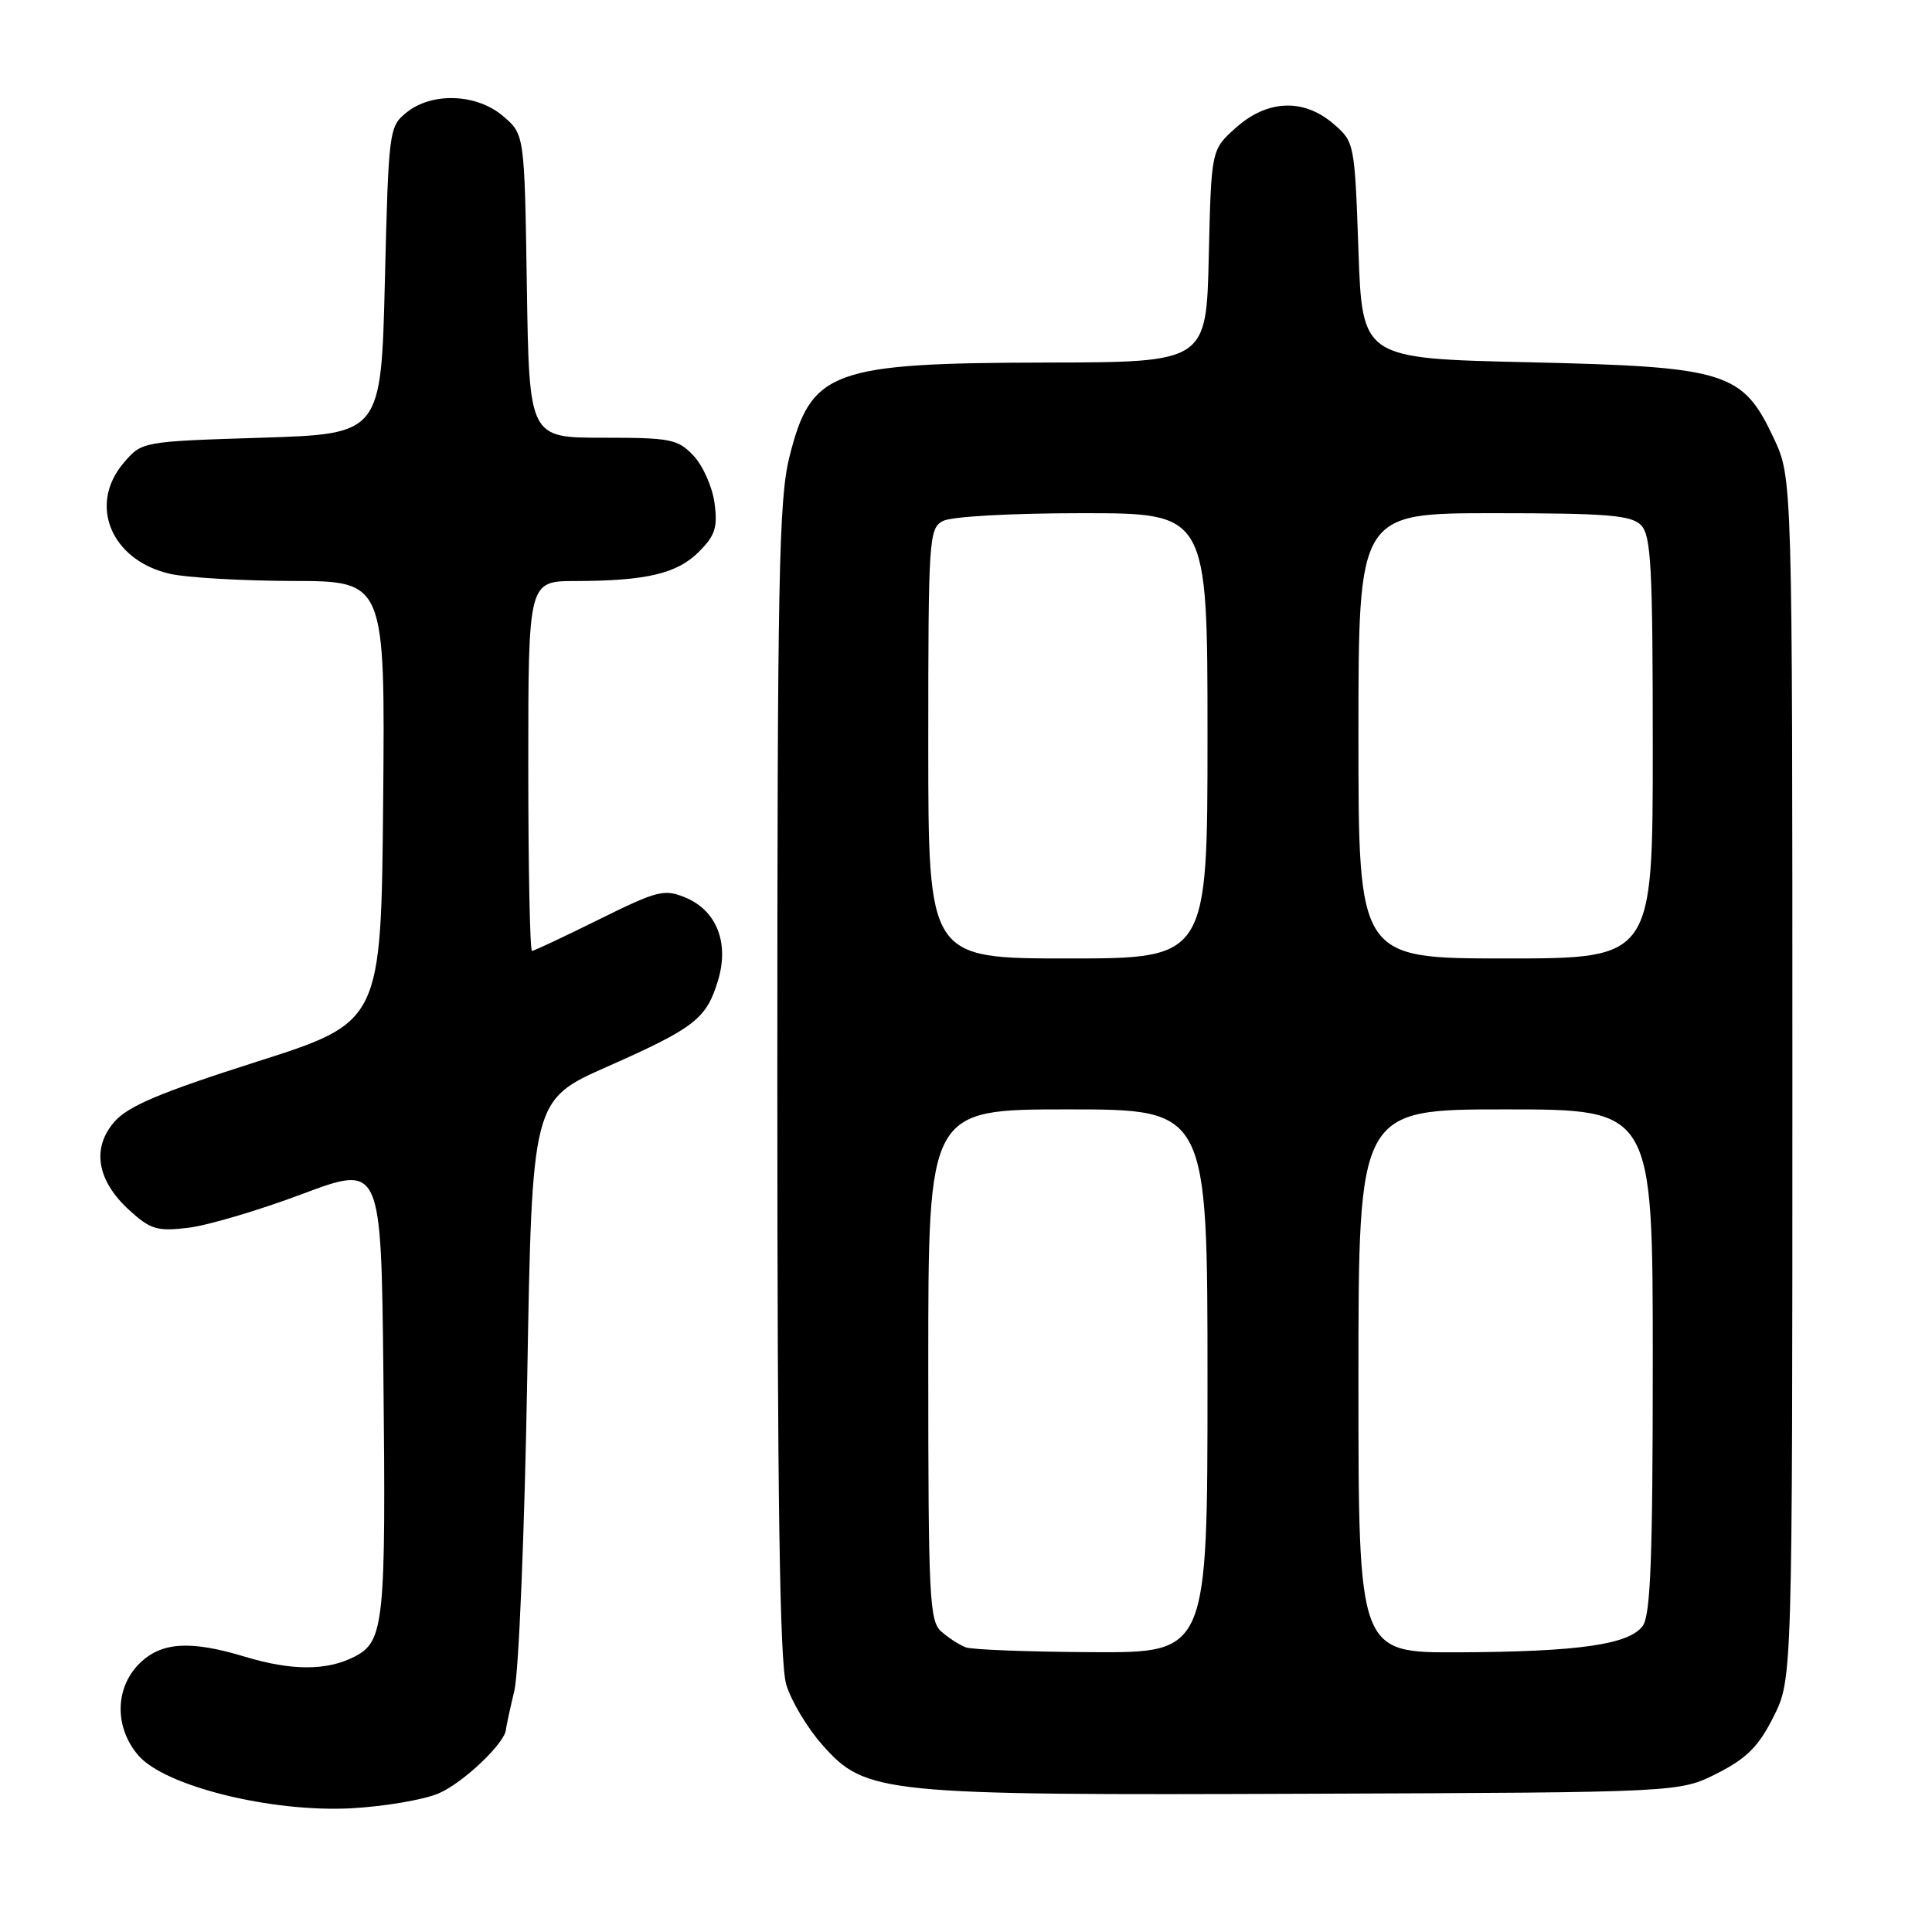 <?xml version="1.0" encoding="UTF-8" standalone="no"?>
<!DOCTYPE svg PUBLIC "-//W3C//DTD SVG 1.1//EN" "http://www.w3.org/Graphics/SVG/1.1/DTD/svg11.dtd" >
<svg xmlns="http://www.w3.org/2000/svg" xmlns:xlink="http://www.w3.org/1999/xlink" version="1.1" viewBox="0 0 256 256">
 <g >
 <path fill="currentColor"
d=" M 58.13 237.63 C 61.36 236.25 66.93 230.96 67.04 229.17 C 67.07 228.80 67.57 226.47 68.16 224.00 C 68.74 221.53 69.51 202.91 69.86 182.63 C 70.50 145.75 70.50 145.75 80.46 141.34 C 92.07 136.20 93.62 134.99 95.15 129.89 C 96.64 124.91 94.95 120.64 90.80 118.92 C 88.02 117.77 87.11 118.00 79.37 121.83 C 74.75 124.12 70.75 126.00 70.49 126.00 C 70.22 126.00 70.00 114.97 70.00 101.50 C 70.00 77.00 70.00 77.00 76.25 76.99 C 85.65 76.97 89.71 76.01 92.59 73.13 C 94.77 70.96 95.11 69.88 94.68 66.67 C 94.40 64.54 93.15 61.72 91.91 60.40 C 89.82 58.18 88.90 58.00 79.88 58.00 C 70.12 58.00 70.12 58.00 69.81 37.91 C 69.50 17.82 69.50 17.82 66.69 15.41 C 63.19 12.40 57.25 12.17 53.86 14.91 C 51.55 16.78 51.49 17.27 51.00 37.16 C 50.50 57.50 50.50 57.50 34.66 58.00 C 18.82 58.50 18.82 58.50 16.41 61.31 C 11.65 66.85 14.70 74.23 22.50 76.03 C 24.70 76.54 32.02 76.96 38.77 76.98 C 51.03 77.00 51.03 77.00 50.77 106.22 C 50.50 135.43 50.50 135.43 34.00 140.69 C 21.21 144.77 16.97 146.56 15.16 148.64 C 12.11 152.14 12.84 156.45 17.15 160.37 C 19.94 162.91 20.84 163.18 24.93 162.69 C 27.48 162.39 34.28 160.38 40.03 158.22 C 50.50 154.30 50.50 154.30 50.80 181.90 C 51.15 215.11 50.91 217.48 46.99 219.51 C 43.32 221.40 38.64 221.40 32.41 219.51 C 25.17 217.32 21.33 217.58 18.45 220.45 C 15.21 223.70 15.16 228.91 18.33 232.60 C 21.83 236.67 35.88 240.16 46.50 239.61 C 50.90 239.37 56.13 238.49 58.13 237.63 Z  M 227.53 234.98 C 231.47 232.98 233.02 231.42 235.00 227.48 C 237.50 222.50 237.50 222.50 237.50 142.92 C 237.50 63.34 237.50 63.34 235.04 58.08 C 230.90 49.24 228.82 48.60 202.50 48.00 C 180.50 47.50 180.50 47.50 180.00 33.16 C 179.50 18.95 179.47 18.80 176.69 16.41 C 172.74 13.01 167.93 13.20 163.77 16.92 C 160.50 19.83 160.50 19.83 160.17 33.92 C 159.85 48.00 159.85 48.00 138.67 48.04 C 110.17 48.10 107.48 49.09 104.61 60.51 C 103.20 66.11 103.00 76.44 103.00 143.09 C 103.00 198.76 103.32 220.33 104.18 223.21 C 104.83 225.38 106.98 228.98 108.97 231.21 C 114.72 237.70 116.69 237.90 173.53 237.68 C 222.56 237.50 222.56 237.50 227.53 234.98 Z  M 128.00 218.29 C 127.17 217.99 125.71 217.05 124.75 216.21 C 123.15 214.82 123.00 211.83 123.00 180.85 C 123.00 147.00 123.00 147.00 141.50 147.00 C 160.00 147.00 160.00 147.00 160.00 183.00 C 160.00 219.00 160.00 219.00 144.75 218.92 C 136.36 218.88 128.82 218.59 128.00 218.29 Z  M 180.00 183.00 C 180.00 147.00 180.00 147.00 199.50 147.00 C 219.00 147.00 219.00 147.00 219.00 180.31 C 219.00 206.50 218.71 214.01 217.67 215.44 C 215.86 217.91 209.19 218.87 193.25 218.94 C 180.00 219.00 180.00 219.00 180.00 183.00 Z  M 123.00 98.54 C 123.00 71.42 123.09 70.02 124.93 69.04 C 126.04 68.44 133.93 68.00 143.43 68.00 C 160.00 68.00 160.00 68.00 160.00 97.50 C 160.00 127.00 160.00 127.00 141.50 127.00 C 123.00 127.00 123.00 127.00 123.00 98.54 Z  M 180.00 97.50 C 180.00 68.00 180.00 68.00 197.93 68.00 C 212.89 68.00 216.12 68.26 217.43 69.57 C 218.78 70.92 219.00 75.02 219.00 99.07 C 219.00 127.00 219.00 127.00 199.50 127.00 C 180.00 127.00 180.00 127.00 180.00 97.50 Z "/>
</g>
</svg>